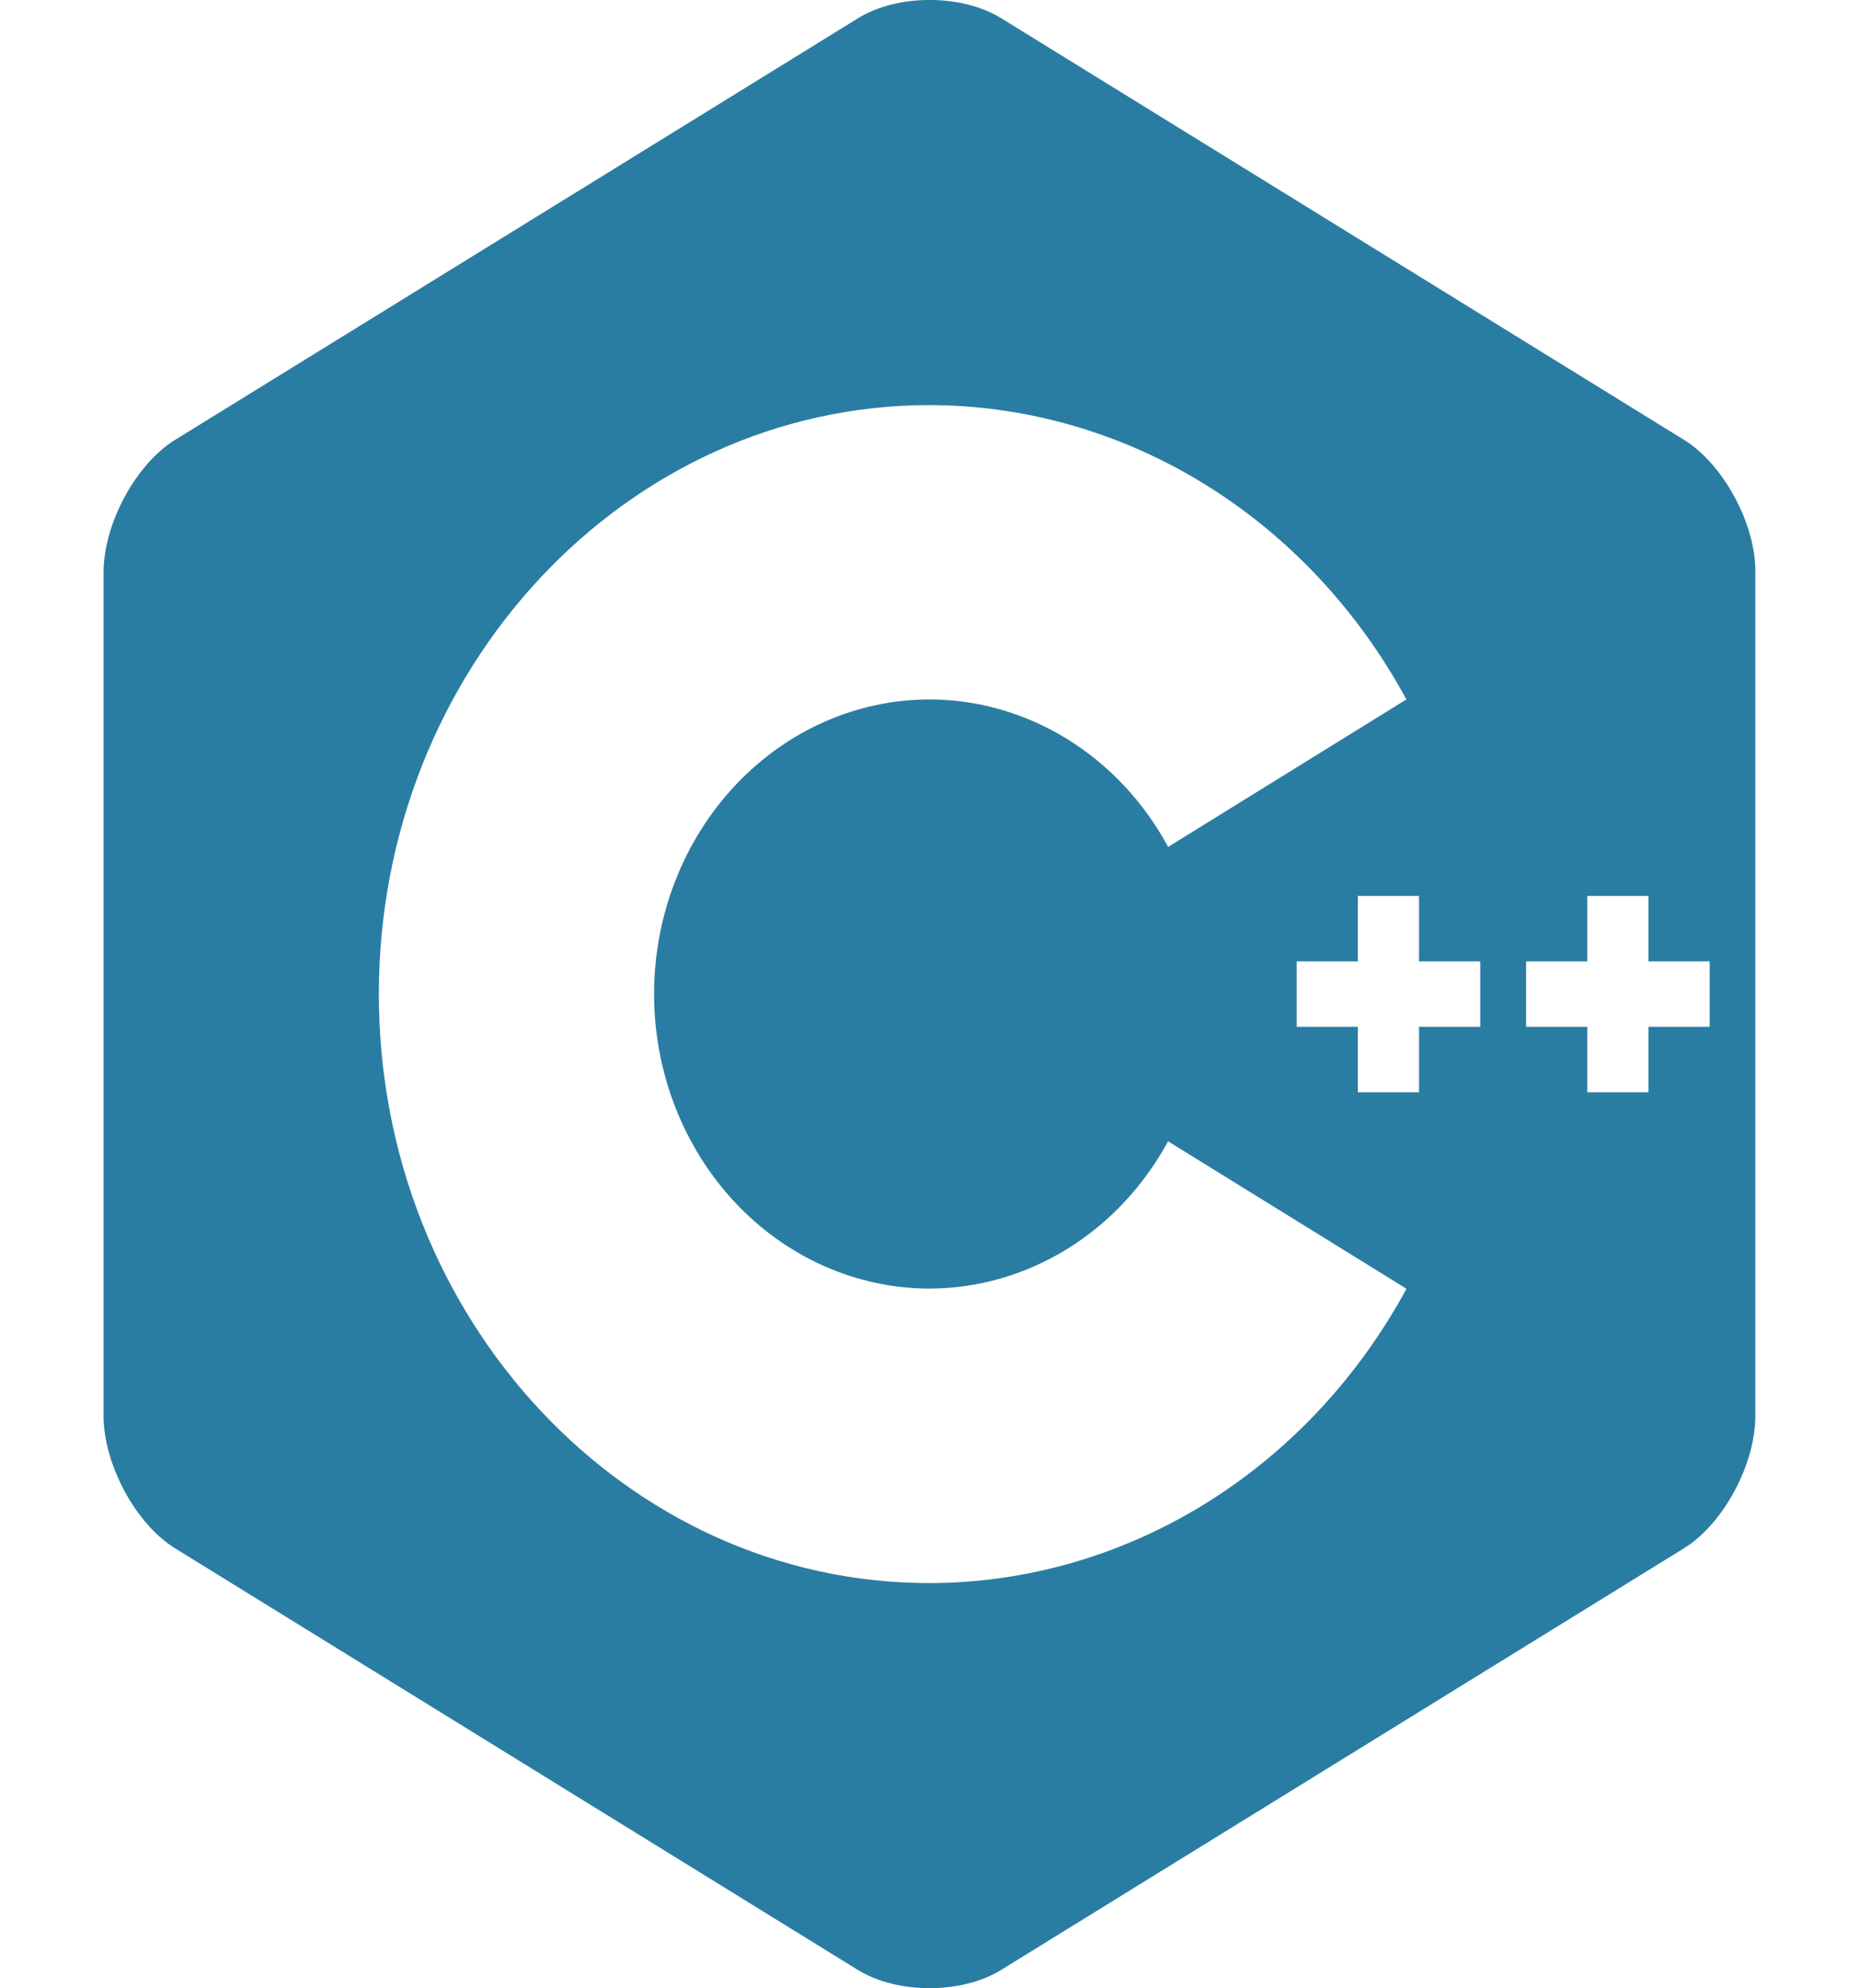 <svg width="202" height="216" viewBox="0 0 202 216" fill="none" xmlns="http://www.w3.org/2000/svg">
<g clip-path="url(#clip0_24_14)">
<path d="M188.483 54C187.077 51.39 185.133 49.113 182.995 47.79L108.794 1.98C104.51 -0.666 97.516 -0.666 93.24 1.98L19.022 47.79C14.746 50.427 11.253 56.907 11.253 62.19V153.81C11.253 156.456 12.128 159.39 13.534 162C14.94 164.61 16.884 166.887 19.022 168.21L93.223 214.02C97.499 216.657 104.501 216.657 108.777 214.02L182.978 168.21C185.116 166.887 187.06 164.61 188.466 162C189.872 159.39 190.738 156.456 190.738 153.81V62.19C190.764 59.544 189.897 56.61 188.483 54ZM101 171.99C68.007 171.99 41.166 143.28 41.166 108C41.166 72.72 68.015 44.01 101.008 44.01C111.505 44.032 121.814 46.995 130.905 52.606C139.996 58.217 147.553 66.279 152.821 75.987L126.932 92.007C124.3 87.145 120.52 83.106 115.971 80.295C111.422 77.484 106.263 75.998 101.008 75.987C93.07 75.994 85.459 79.369 79.846 85.371C74.233 91.374 71.077 99.512 71.07 108C71.082 116.484 74.239 124.616 79.849 130.614C85.46 136.612 93.066 139.986 101 139.995C106.252 139.983 111.409 138.499 115.958 135.692C120.506 132.884 124.287 128.85 126.923 123.993L152.83 140.013C147.559 149.723 139.999 157.785 130.905 163.396C121.811 169.007 111.499 171.97 101 171.99ZM160.842 111.555H154.193V118.665H147.544V111.555H140.895V104.445H147.544V97.335H154.193V104.445H160.842V111.555ZM185.773 111.555H179.123V118.665H172.474V111.555H165.825V104.445H172.474V97.335H179.123V104.445H185.773V111.555Z" fill="#2A7DA2"/>
</g>
<defs>
<clipPath id="clip0_24_14">
<rect width="202" height="216" fill="white"/>
</clipPath>
</defs>
</svg>
